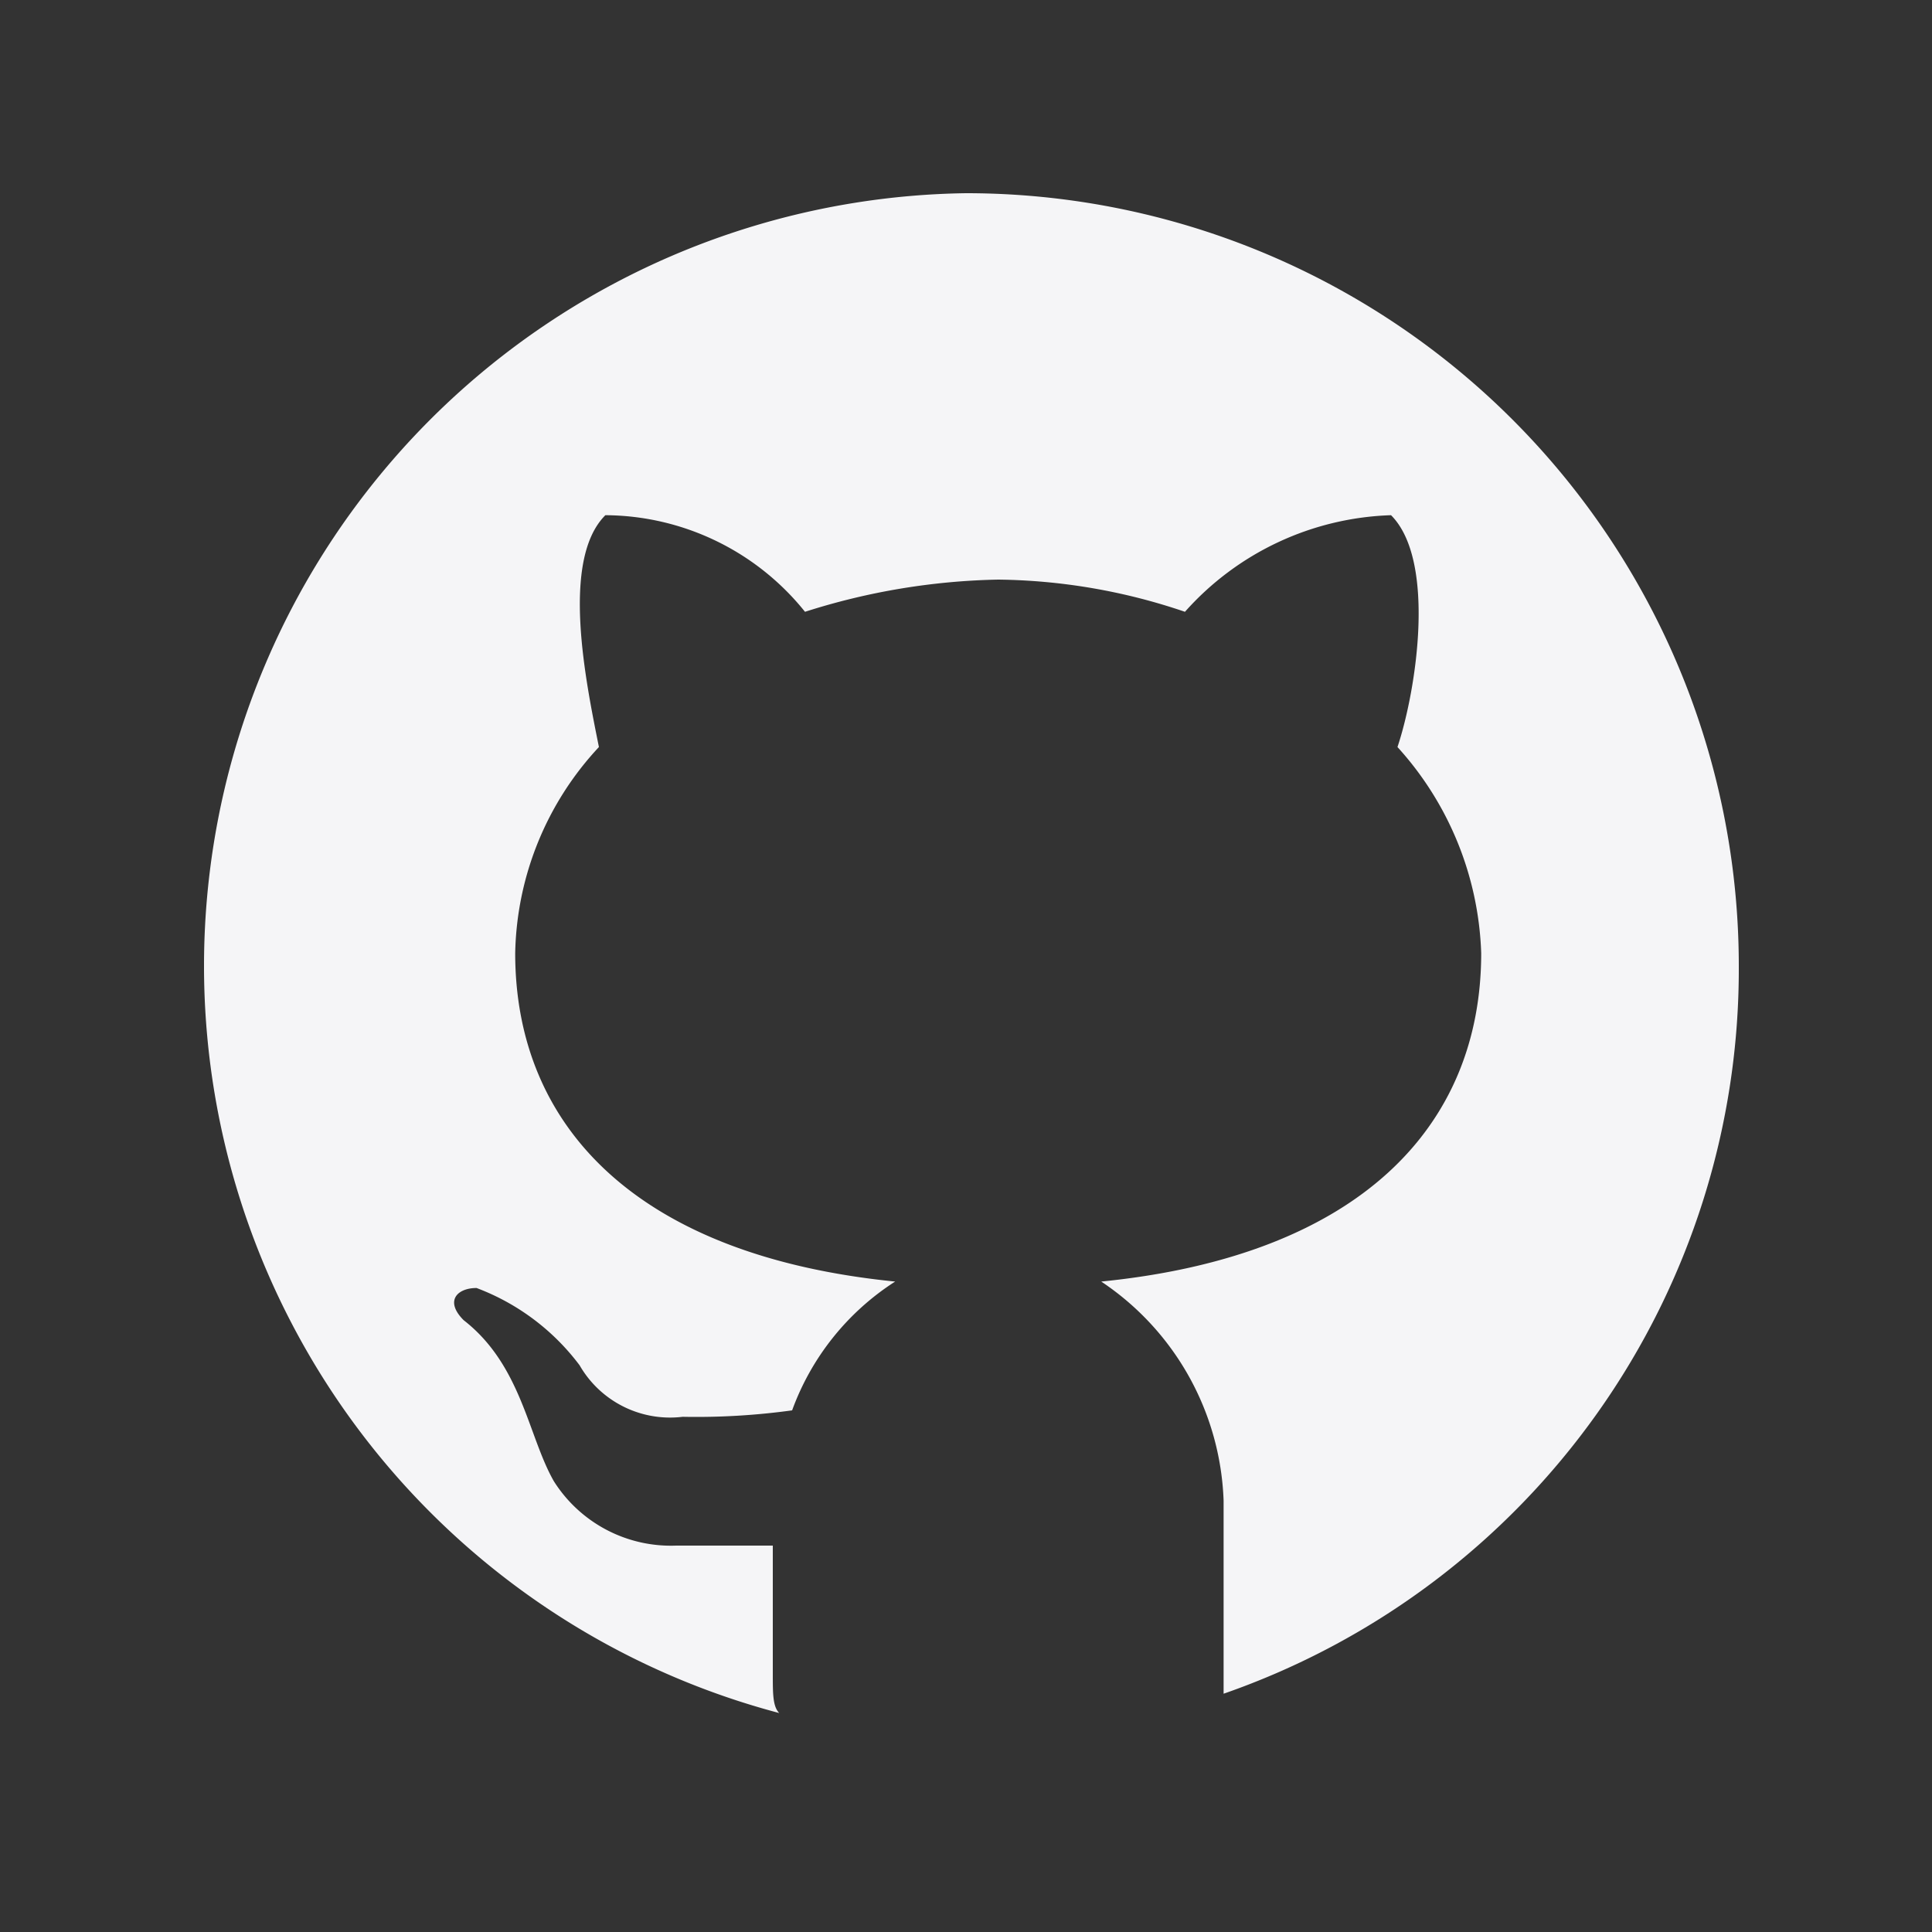 <svg id="Layer_1" data-name="Layer 1" xmlns="http://www.w3.org/2000/svg" viewBox="0 0 30 30"><rect x="0" y="0" width="30" height="30" fill="#333333" stroke="none"/><defs><style>.cls-1{fill:#f5f5f7;}</style></defs><path class="cls-1" d="M15,3a12,12,0,0,0-2.9,23.6c-.1-.1-.1-.3-.1-.6V24H10.5a2.15,2.15,0,0,1-1.9-1c-.4-.7-.5-1.8-1.4-2.5-.3-.3-.1-.5.2-.5A3.57,3.57,0,0,1,9,21.2a1.62,1.62,0,0,0,1.6.8,10.9,10.9,0,0,0,1.7-.1,4,4,0,0,1,1.6-2c-4-.4-5.9-2.4-5.9-5.1a4.82,4.82,0,0,1,1.3-3.2c-.2-1-.6-2.9.1-3.6a4,4,0,0,1,3.1,1.5,10.47,10.47,0,0,1,3-.5,9.29,9.29,0,0,1,2.9.5A4.47,4.47,0,0,1,21.6,8c.7.7.4,2.7.1,3.6A5,5,0,0,1,23,14.8c0,2.7-1.9,4.7-5.9,5.1A4.27,4.27,0,0,1,19,23.3v3A11.91,11.91,0,0,0,27,15,12,12,0,0,0,15,3Z"/></svg>